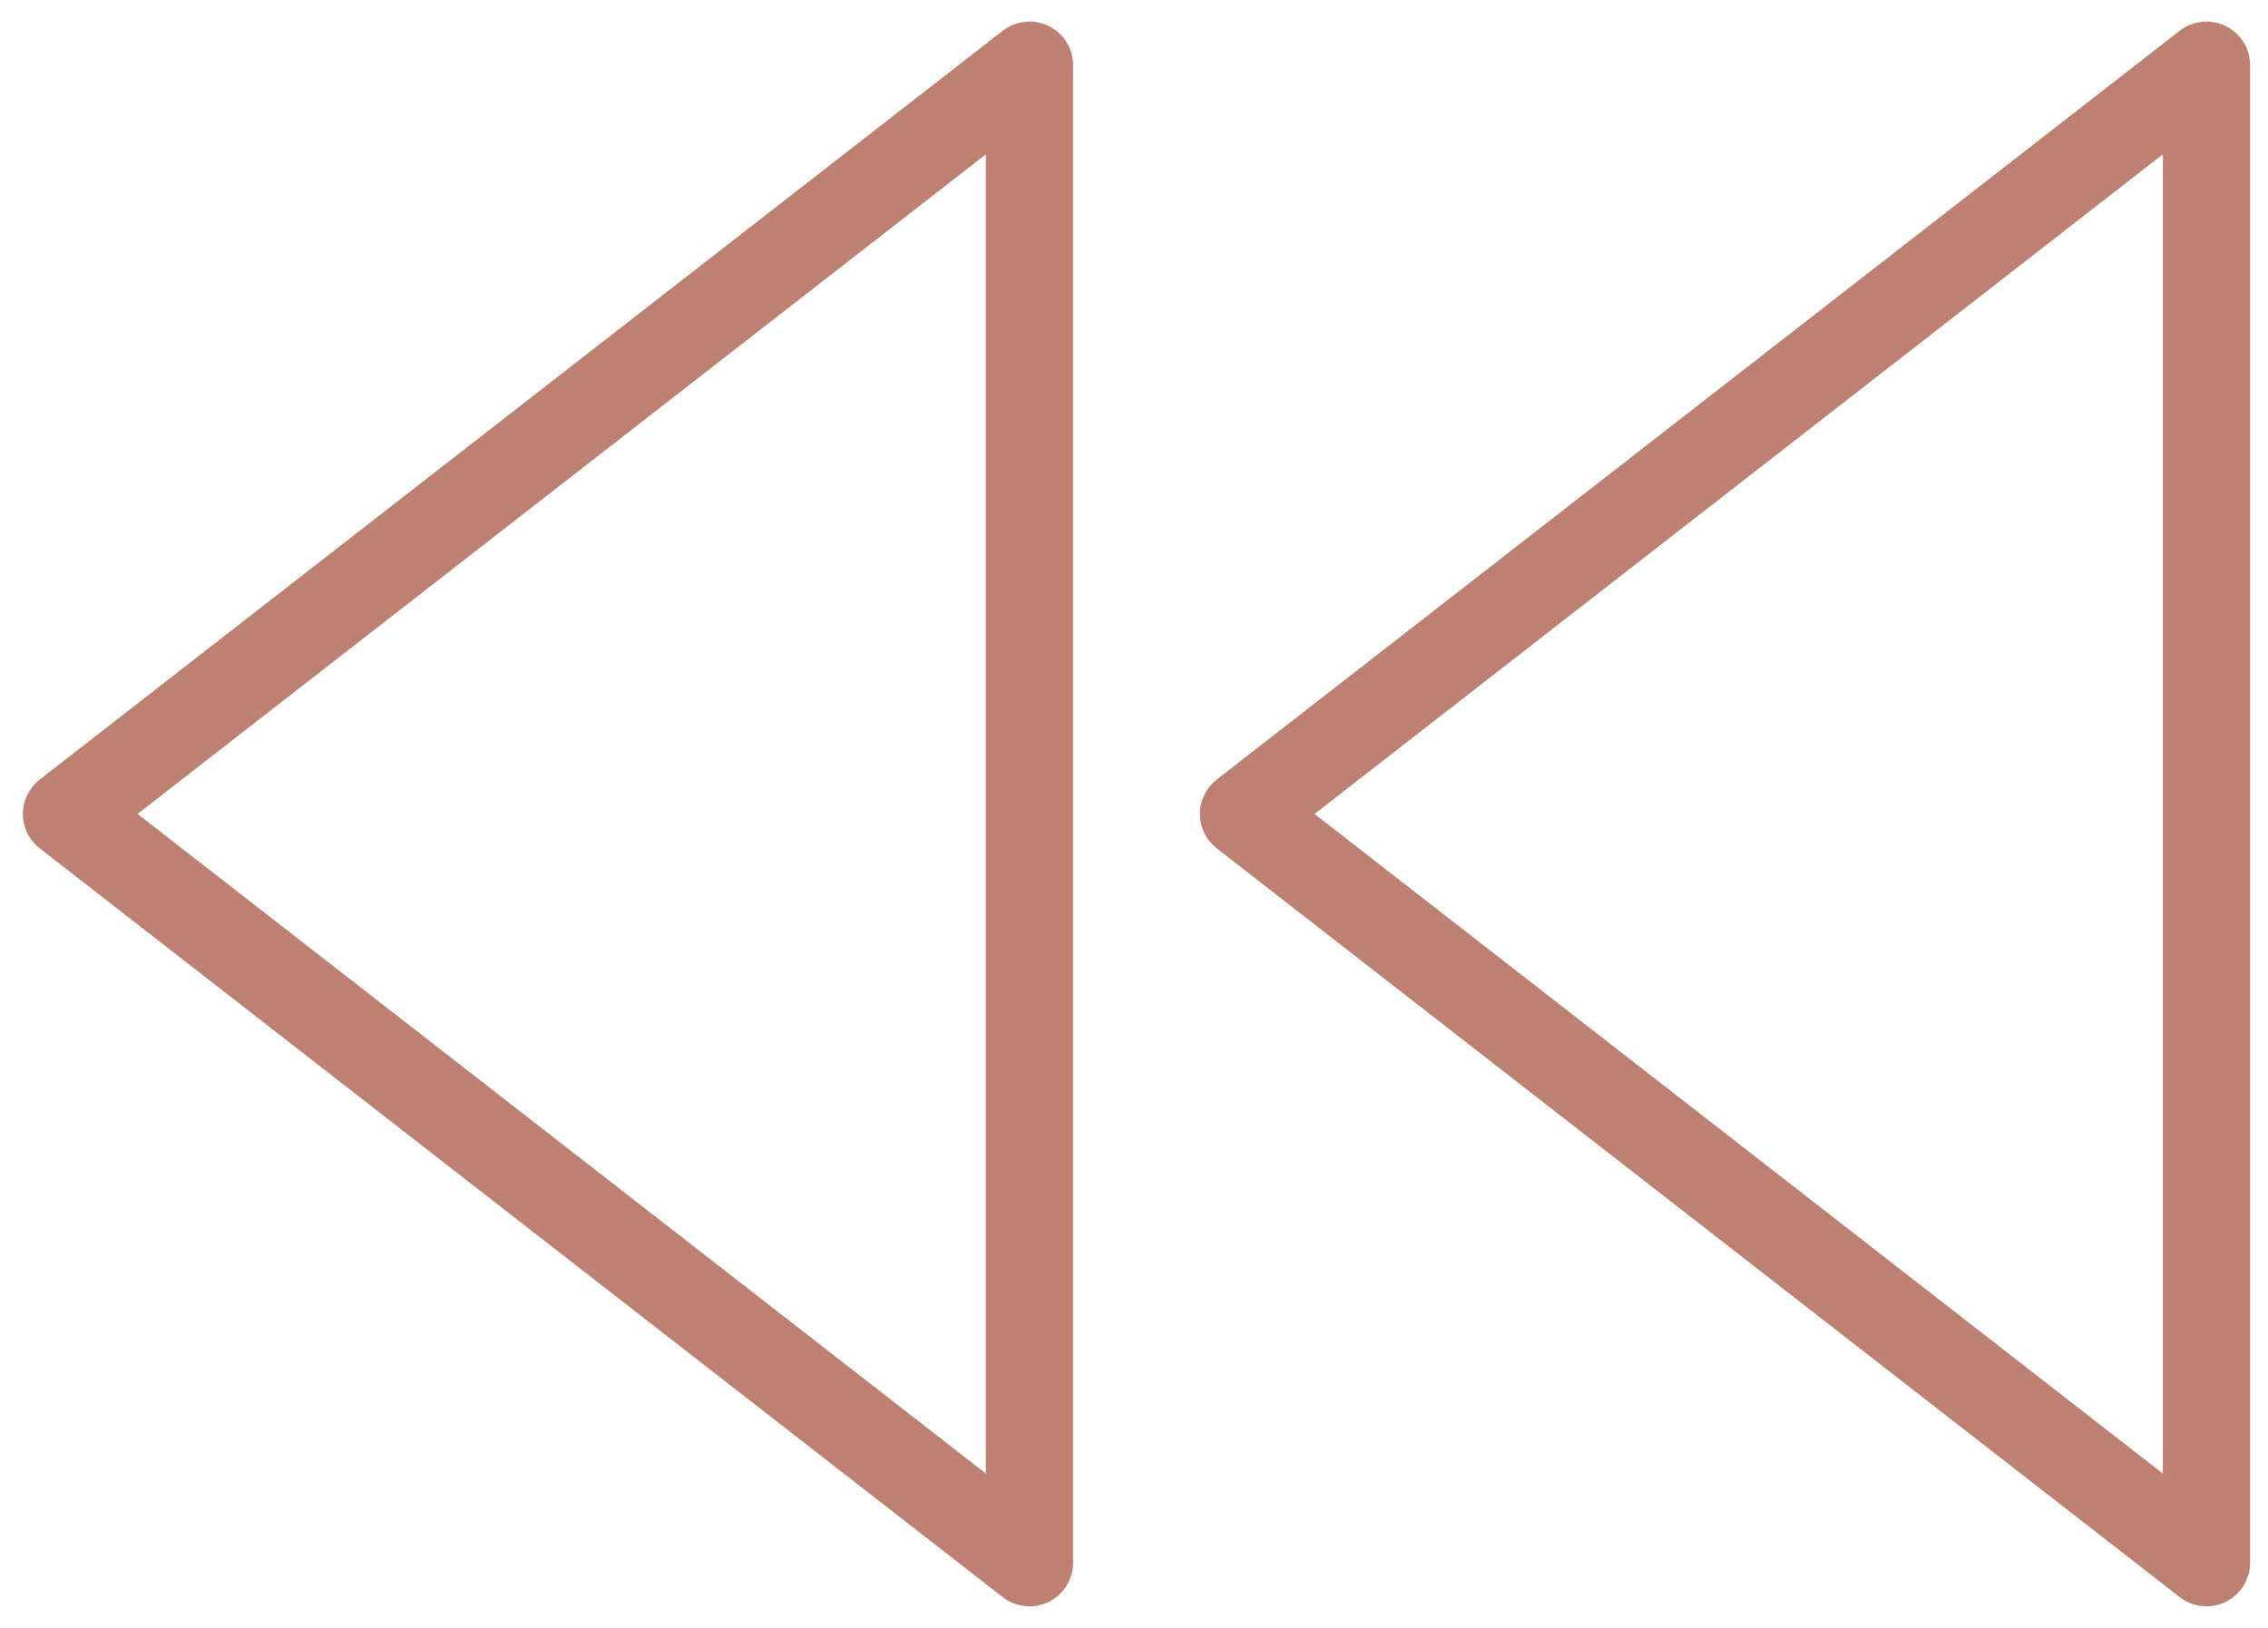 <svg width="39" height="28" viewBox="0 0 39 28" fill="none" xmlns="http://www.w3.org/2000/svg">
<path d="M17.703 26.879L1.144 14L17.703 1.121V26.879Z" stroke="#BE8171" stroke-width="1.5" stroke-linecap="round" stroke-linejoin="round"/>
<path d="M37.942 26.879L21.383 14L37.942 1.121V26.879Z" stroke="#BE8171" stroke-width="1.5" stroke-linecap="round" stroke-linejoin="round"/>
</svg>
